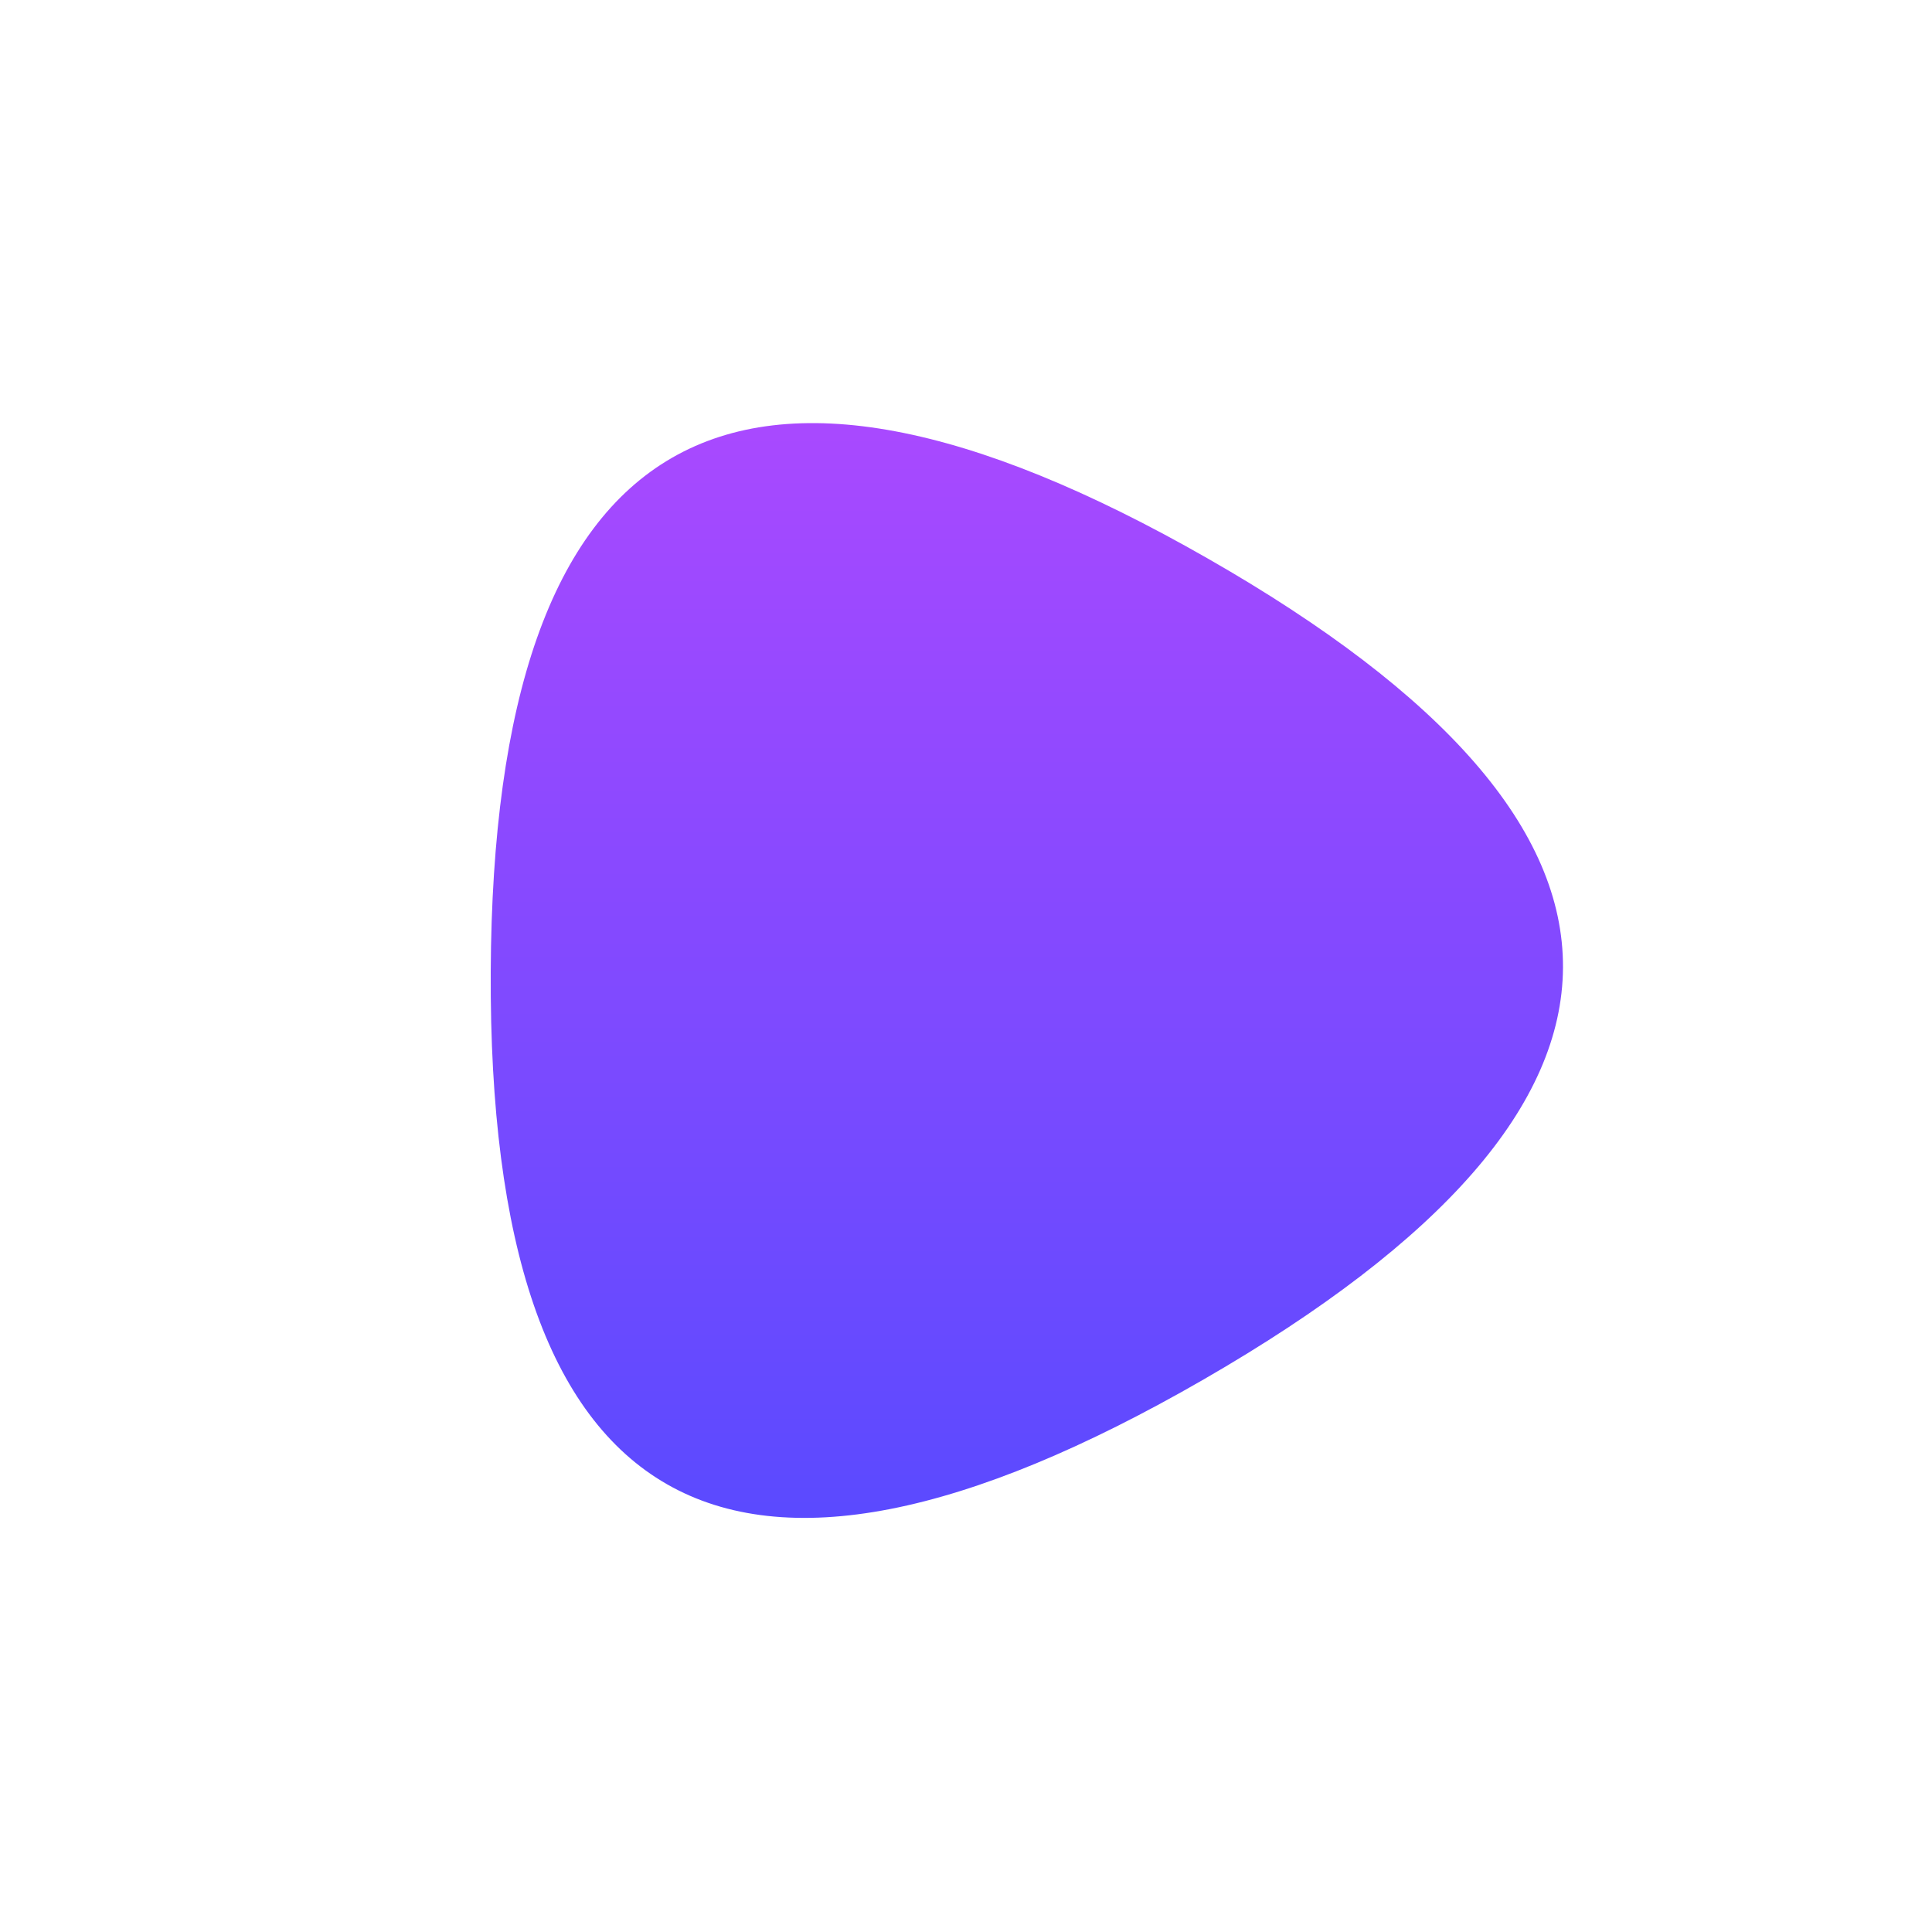 <svg viewBox="0 0 500 500" xmlns="http://www.w3.org/2000/svg" xmlns:xlink="http://www.w3.org/1999/xlink" width="100%" id="blobSvg">
  <defs>
    <linearGradient id="gradient" x1="0%" y1="0%" x2="0%" y2="100%">
      <stop offset="0%" style="stop-color: rgb(188, 72, 255);"></stop>
      <stop offset="100%" style="stop-color: rgb(71, 75, 255);"></stop>
    </linearGradient>
  </defs>
  <path id="blob" d="M311.5,357Q126,464,127,251.5Q128,39,312.5,144.5Q497,250,311.5,357Z" fill="url(#gradient)"></path>
</svg>